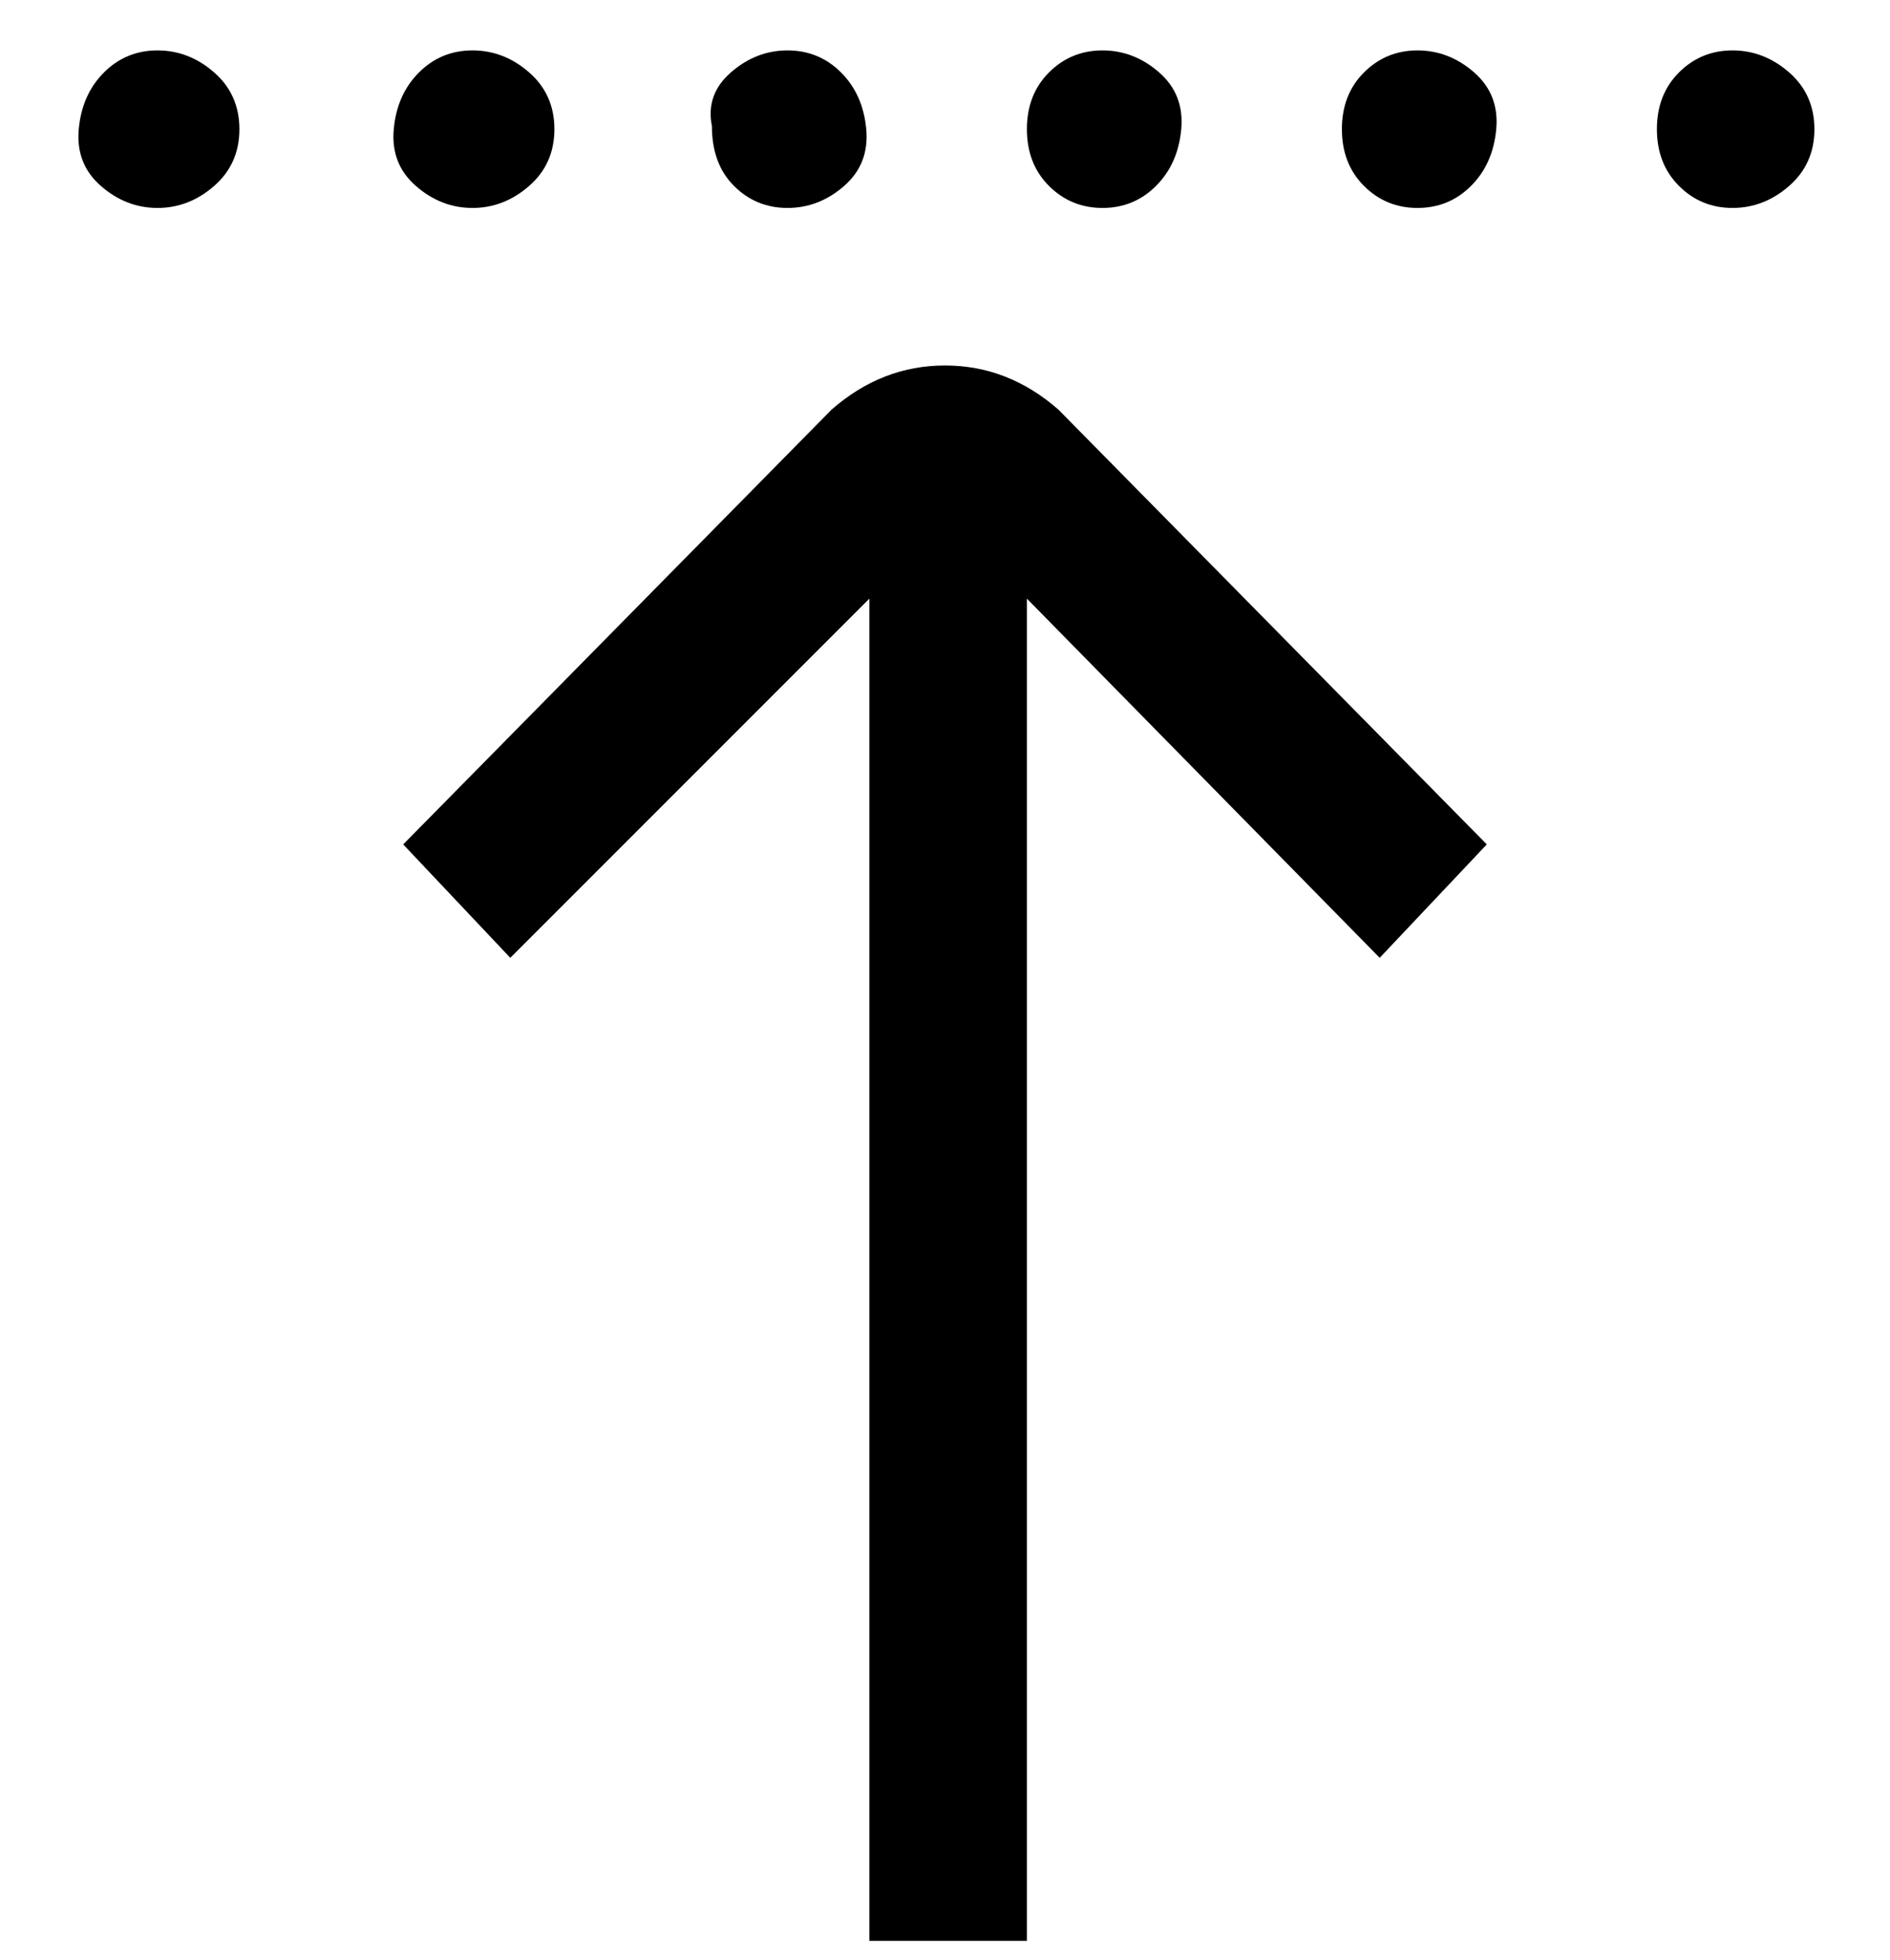 <svg viewBox="0 0 300 311" xmlns="http://www.w3.org/2000/svg"><path d="M113 20q-1-5 3-8.5t9-3.5q5 0 8.5 3.5t4 9q.5 5.5-3.5 9t-9 3.5q-5 0-8.5-3.5T113 20zM25 8q-5 0-8.5 3.5t-4 9q-.5 5.5 3.5 9t9 3.5q5 0 9-3.5t4-9q0-5.5-4-9T25 8zm50 25q5 0 9-3.5t4-9q0-5.5-4-9T75 8q-5 0-8.5 3.5t-4 9q-.5 5.5 3.5 9t9 3.5zm100 0q5 0 8.5-3.5t4-9q.5-5.5-3.5-9T175 8q-5 0-8.5 3.5t-3.5 9q0 5.5 3.5 9T175 33zM275 8q-5 0-8.5 3.5t-3.5 9q0 5.5 3.5 9T275 33q5 0 9-3.5t4-9q0-5.5-4-9T275 8zM132 65l-68 69 17 18 57-57v213h25V95l56 57 17-18-68-69q-8-7-18-7t-18 7zm93-57q-5 0-8.5 3.5t-3.5 9q0 5.5 3.5 9T225 33q5 0 8.5-3.5t4-9q.5-5.5-3.5-9T225 8z"/></svg>